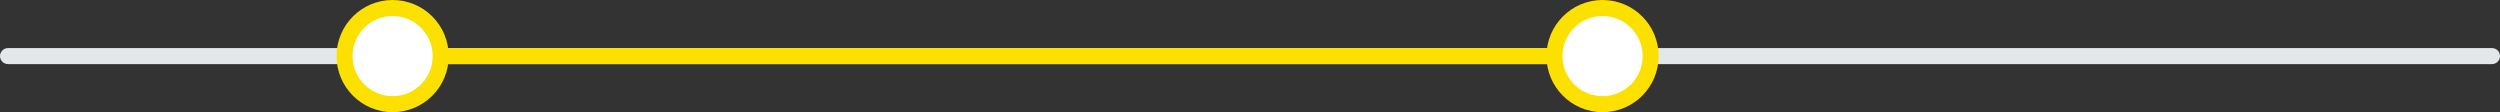 <svg width="312" height="14" viewBox="0 0 312 14" fill="none" xmlns="http://www.w3.org/2000/svg">
<rect x="0" y="0" width="312" height="14" fill="#333333" stroke="none"/>
<path fill-rule="evenodd" clip-rule="evenodd" d="M0 7C0 6.448 0.448 6 1 6H311C311.552 6 312 6.448 312 7C312 7.552 311.552 8 311 8H1C0.448 8 0 7.552 0 7Z" fill="#E4E7E9"/>
<path fill-rule="evenodd" clip-rule="evenodd" d="M200 8L48 8V6L200 6V8Z" fill="#FCE000"/>
<circle cx="49" cy="7" r="6" fill="white" stroke="#FCE000" stroke-width="2"/>
<circle cx="200" cy="7" r="6" fill="white" stroke="#FCE000" stroke-width="2"/>
</svg>
